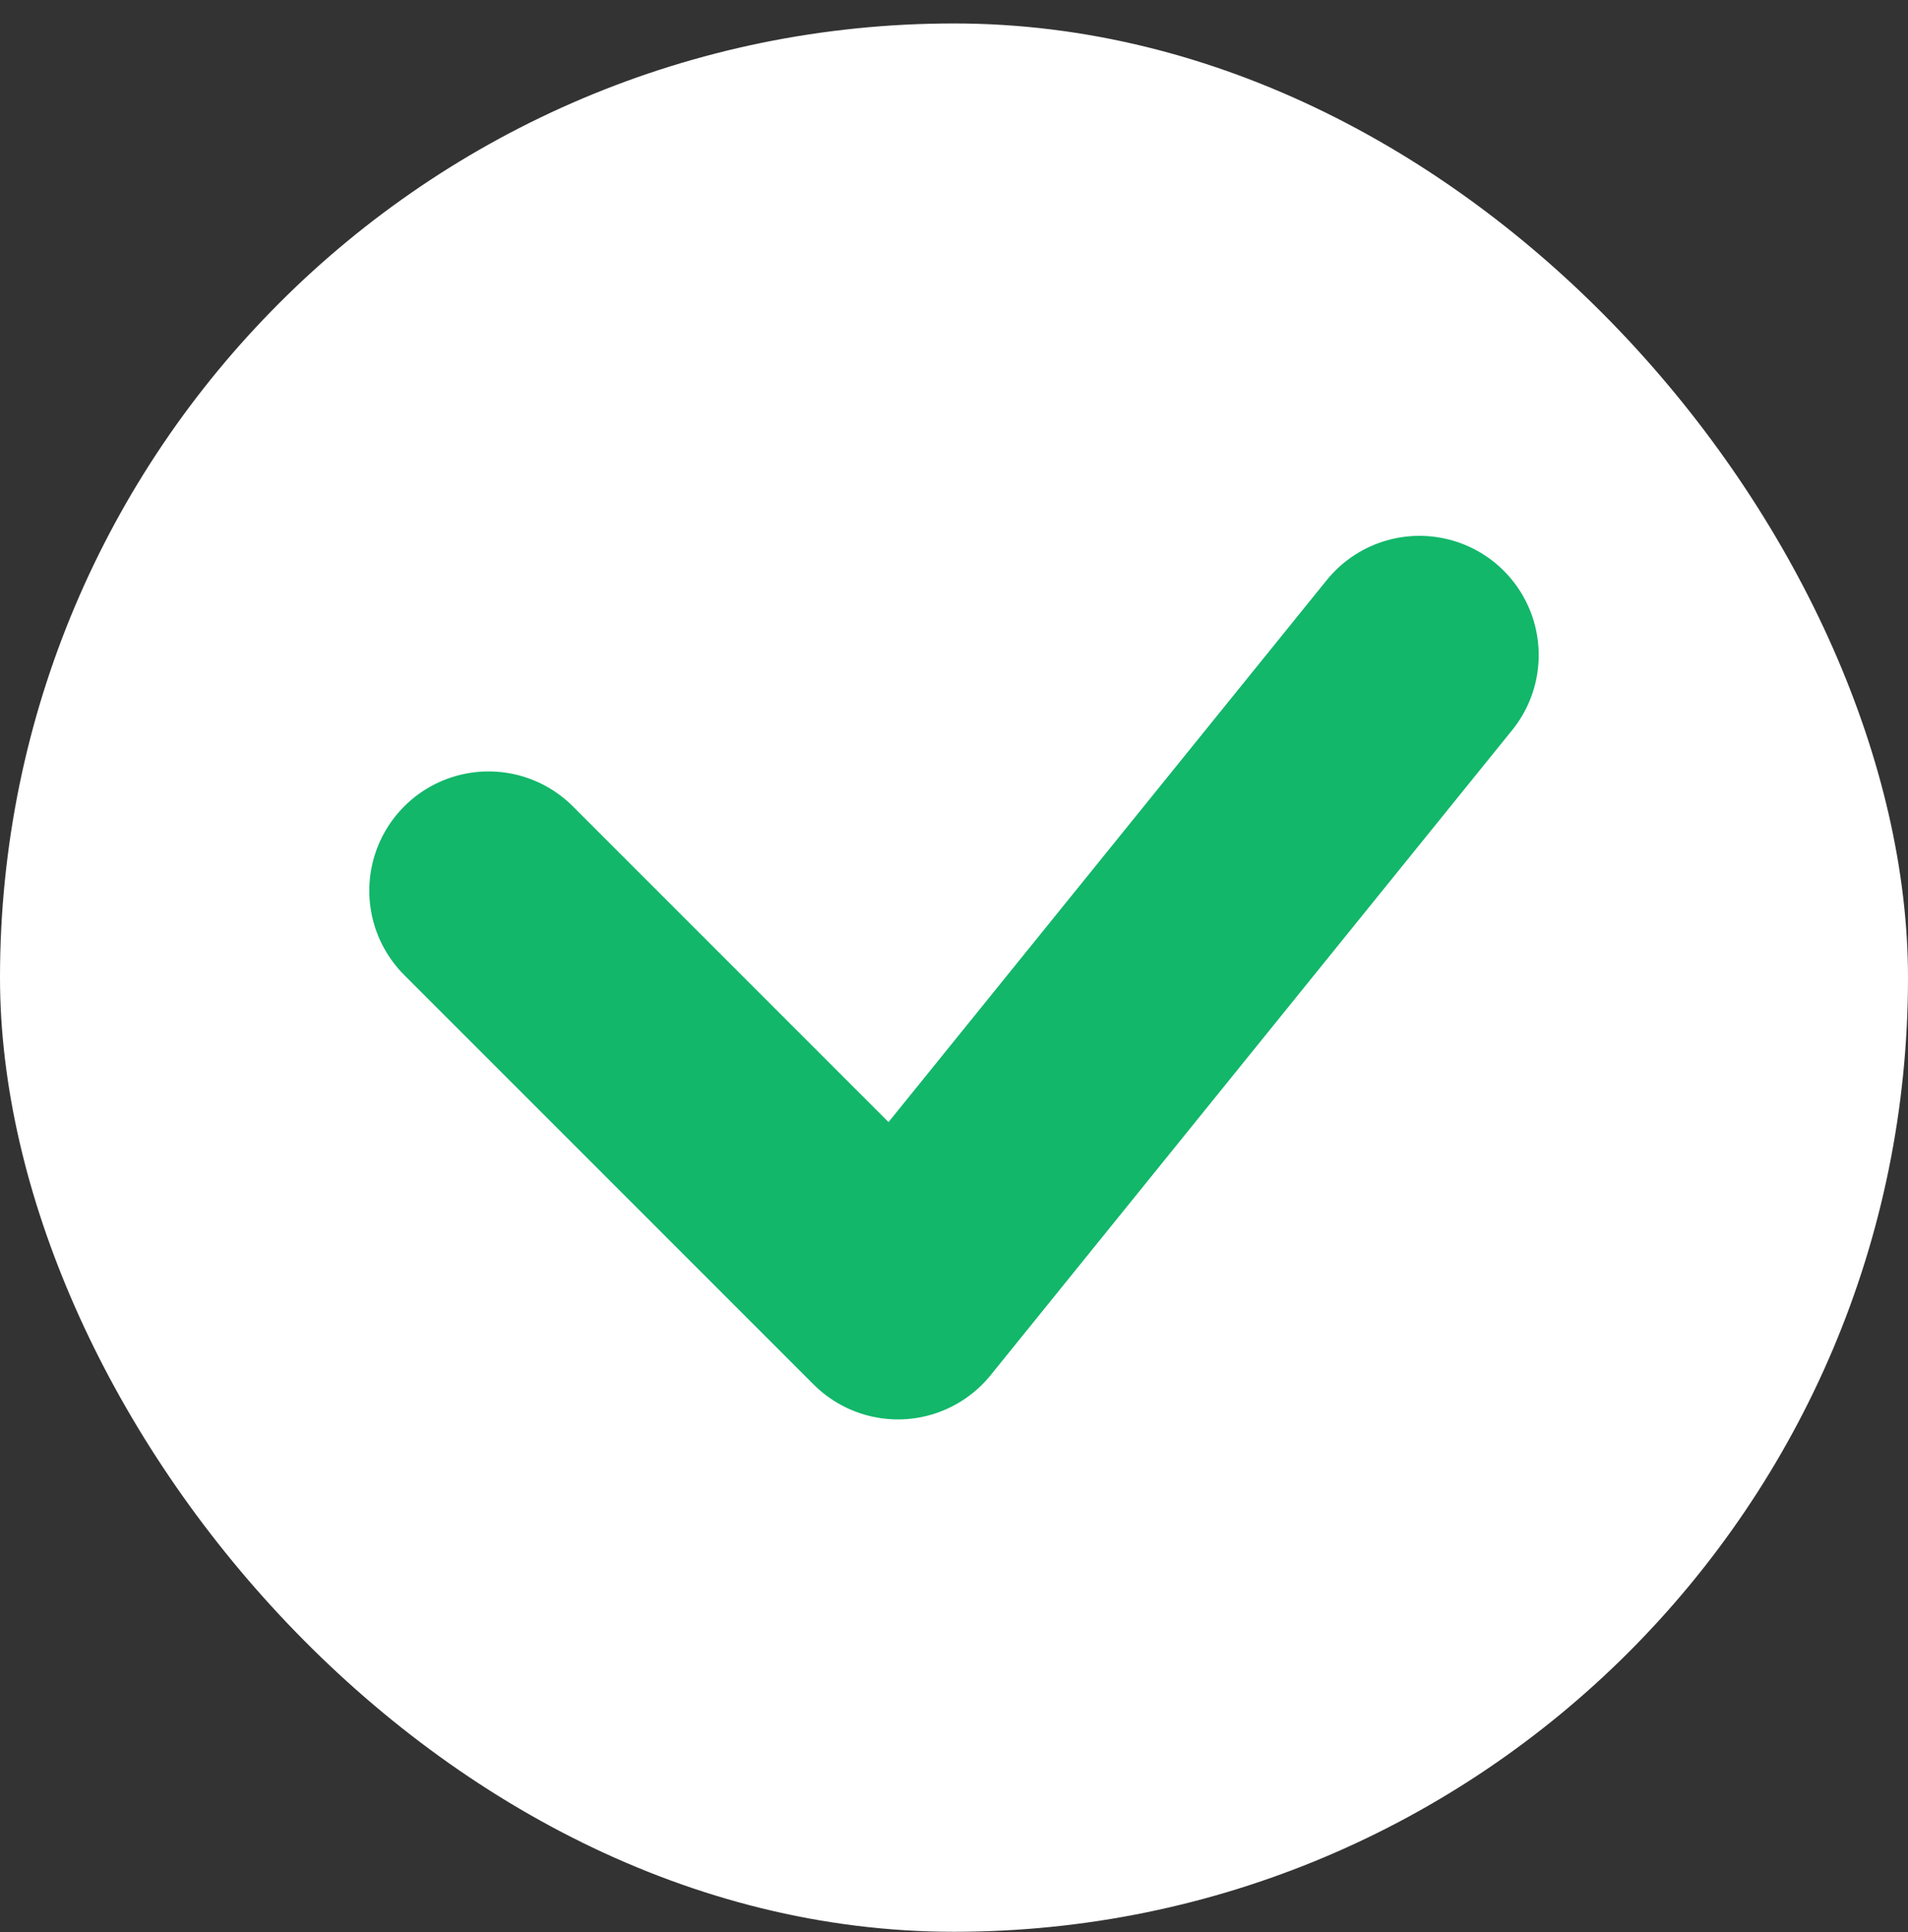 <svg width="80" height="81" viewBox="0 0 80 81" fill="none" xmlns="http://www.w3.org/2000/svg">
<rect x="0" y="0" width="80" height="81" fill="#333333" stroke="none"/>
<rect y="0.983" width="80" height="80" rx="40" fill="white"/>
<path d="M20.484 37.339L37.649 54.504L59.516 27.463" stroke="#12B76A" stroke-width="10" stroke-linecap="round" stroke-linejoin="round"/>
</svg>
